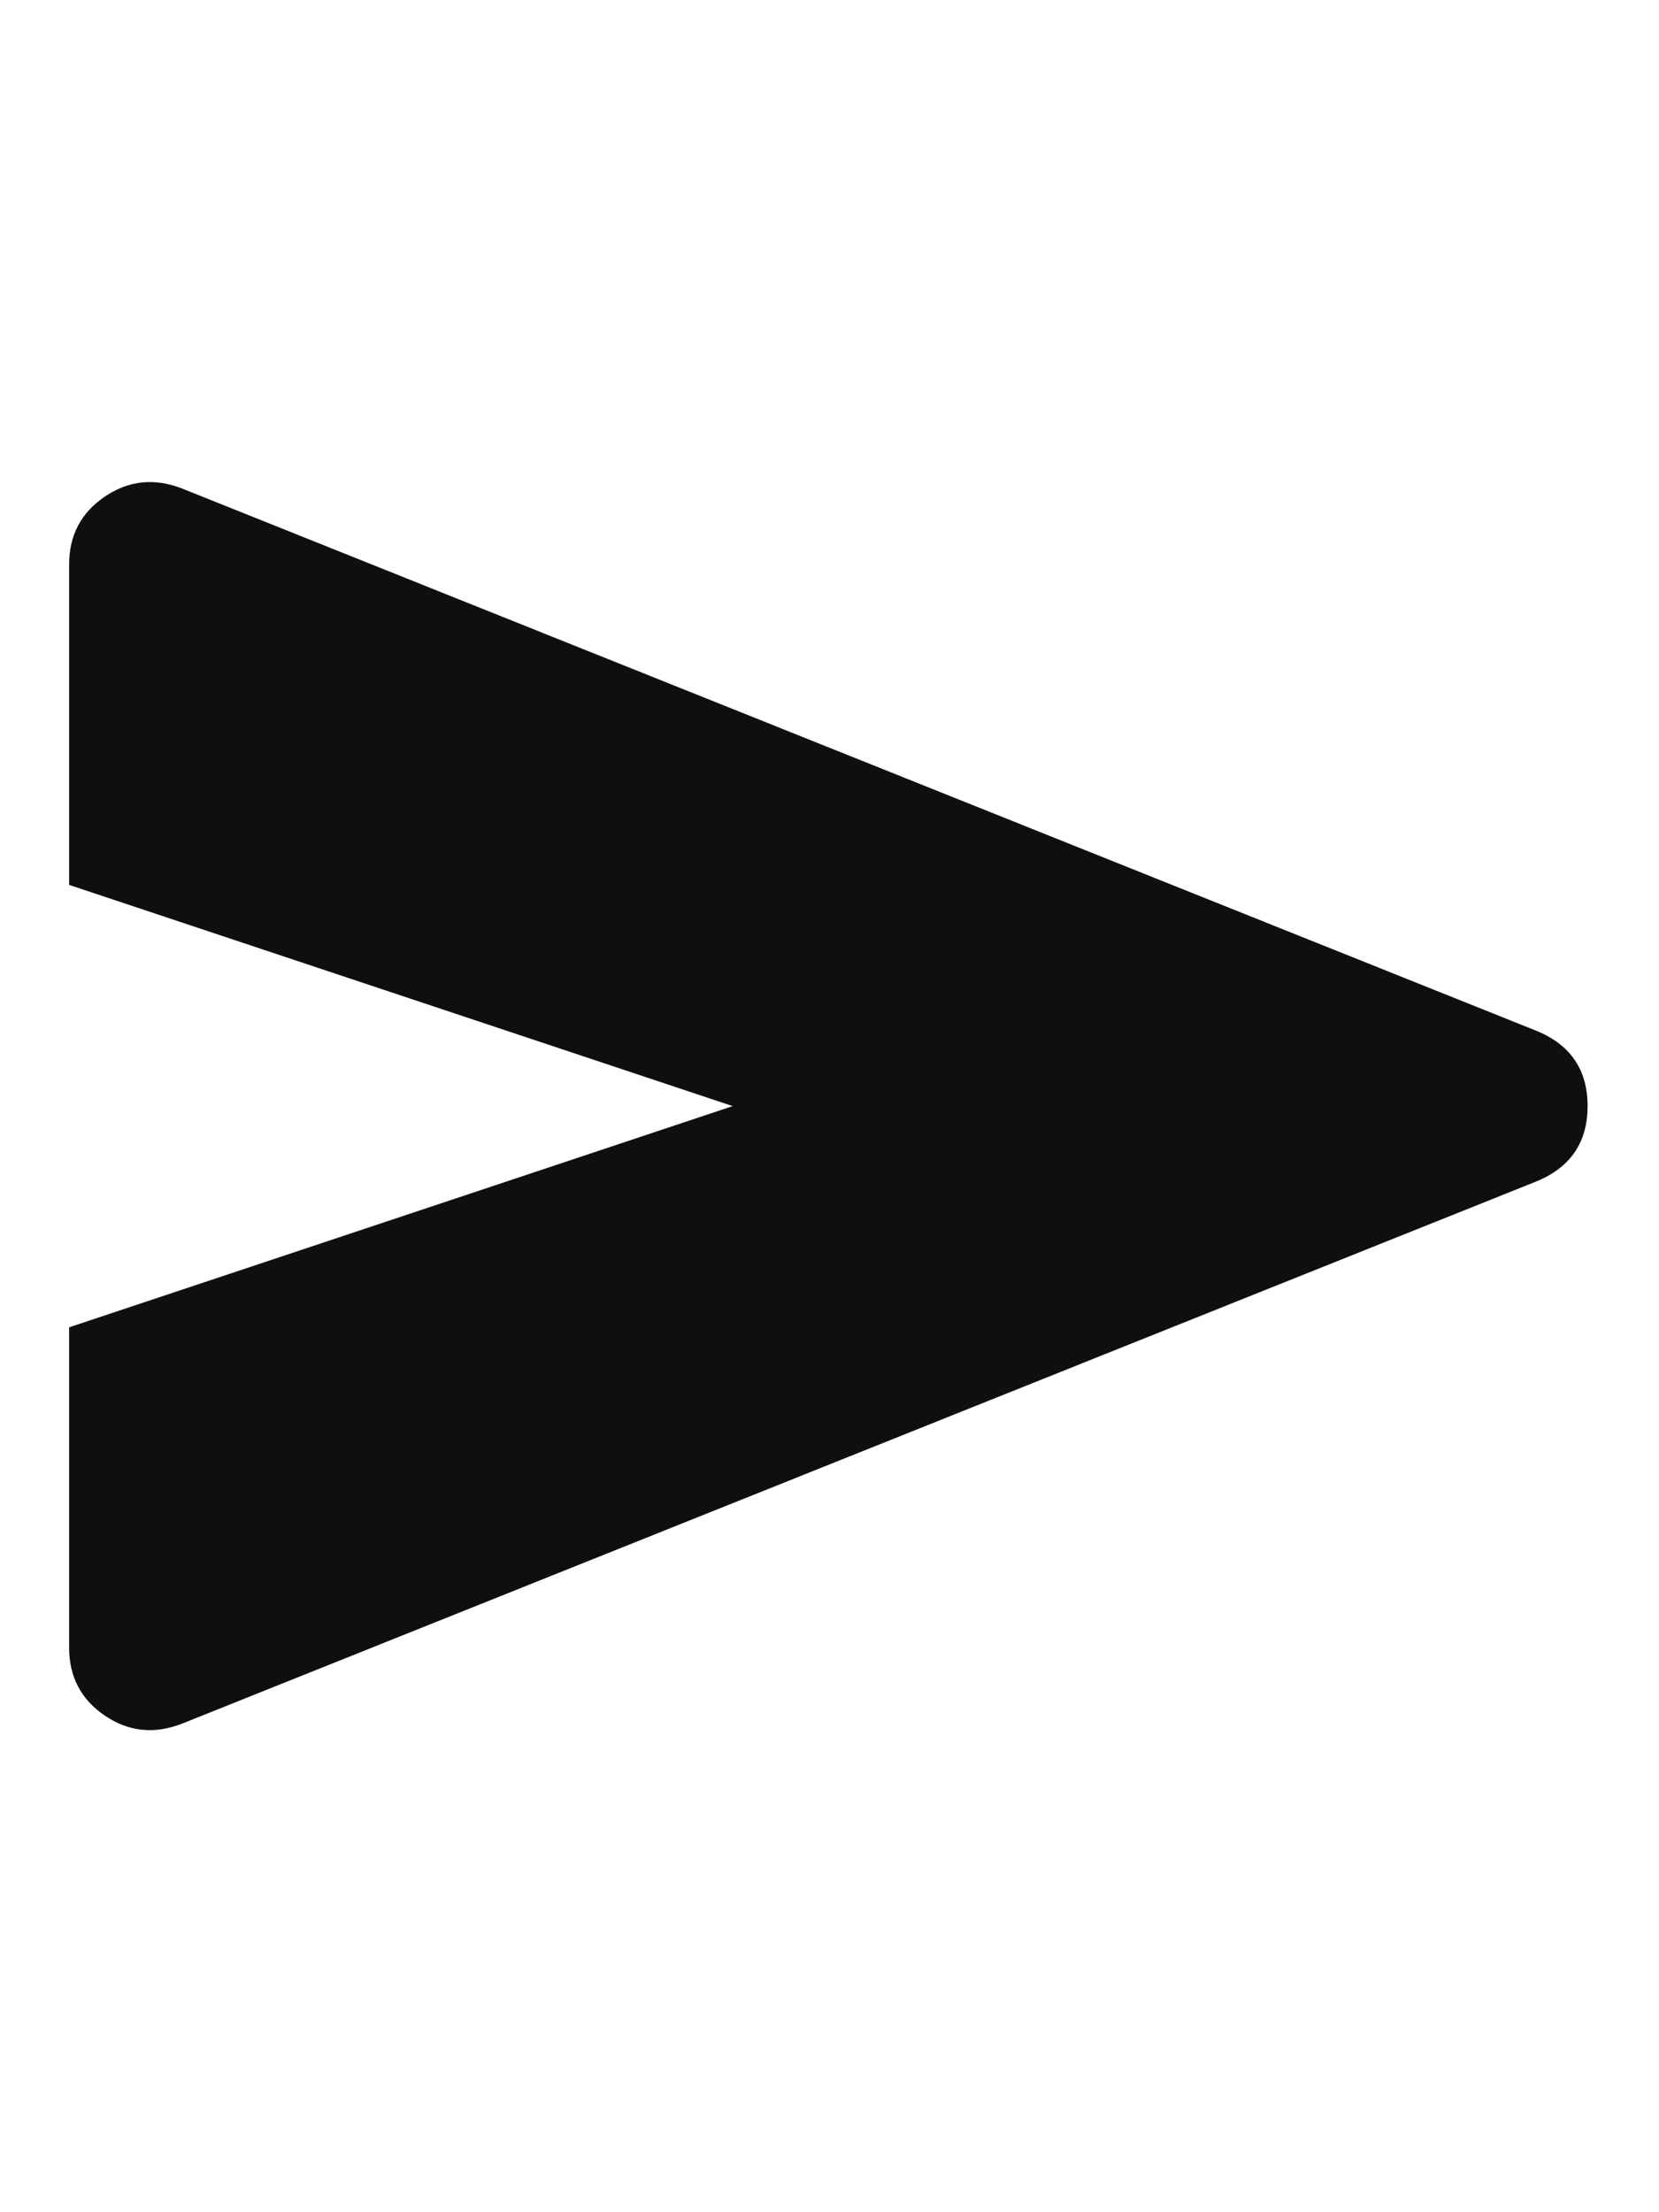 <svg width="24" height="32" viewBox="0 0 24 32" fill="none" xmlns="http://www.w3.org/2000/svg">
<g id="send">
<mask id="mask0_170_91" style="mask-type:alpha" maskUnits="userSpaceOnUse" x="0" y="0" width="24" height="32">
<rect id="Bounding box" width="24" height="32" fill="#D9D9D9"/>
</mask>
<g mask="url(#mask0_170_91)">
<path id="send_2" d="M2.633 24.933C2.233 25.089 1.861 25.05 1.517 24.817C1.172 24.583 1 24.255 1 23.833V19.2L10.6 16L1 12.8V8.166C1 7.744 1.172 7.416 1.517 7.183C1.861 6.95 2.233 6.911 2.633 7.066L22.2 14.9C22.711 15.1 22.967 15.466 22.967 16C22.967 16.533 22.711 16.9 22.2 17.1L2.633 24.933Z" fill="#0F0F0F"/>
</g>
</g>
</svg>

